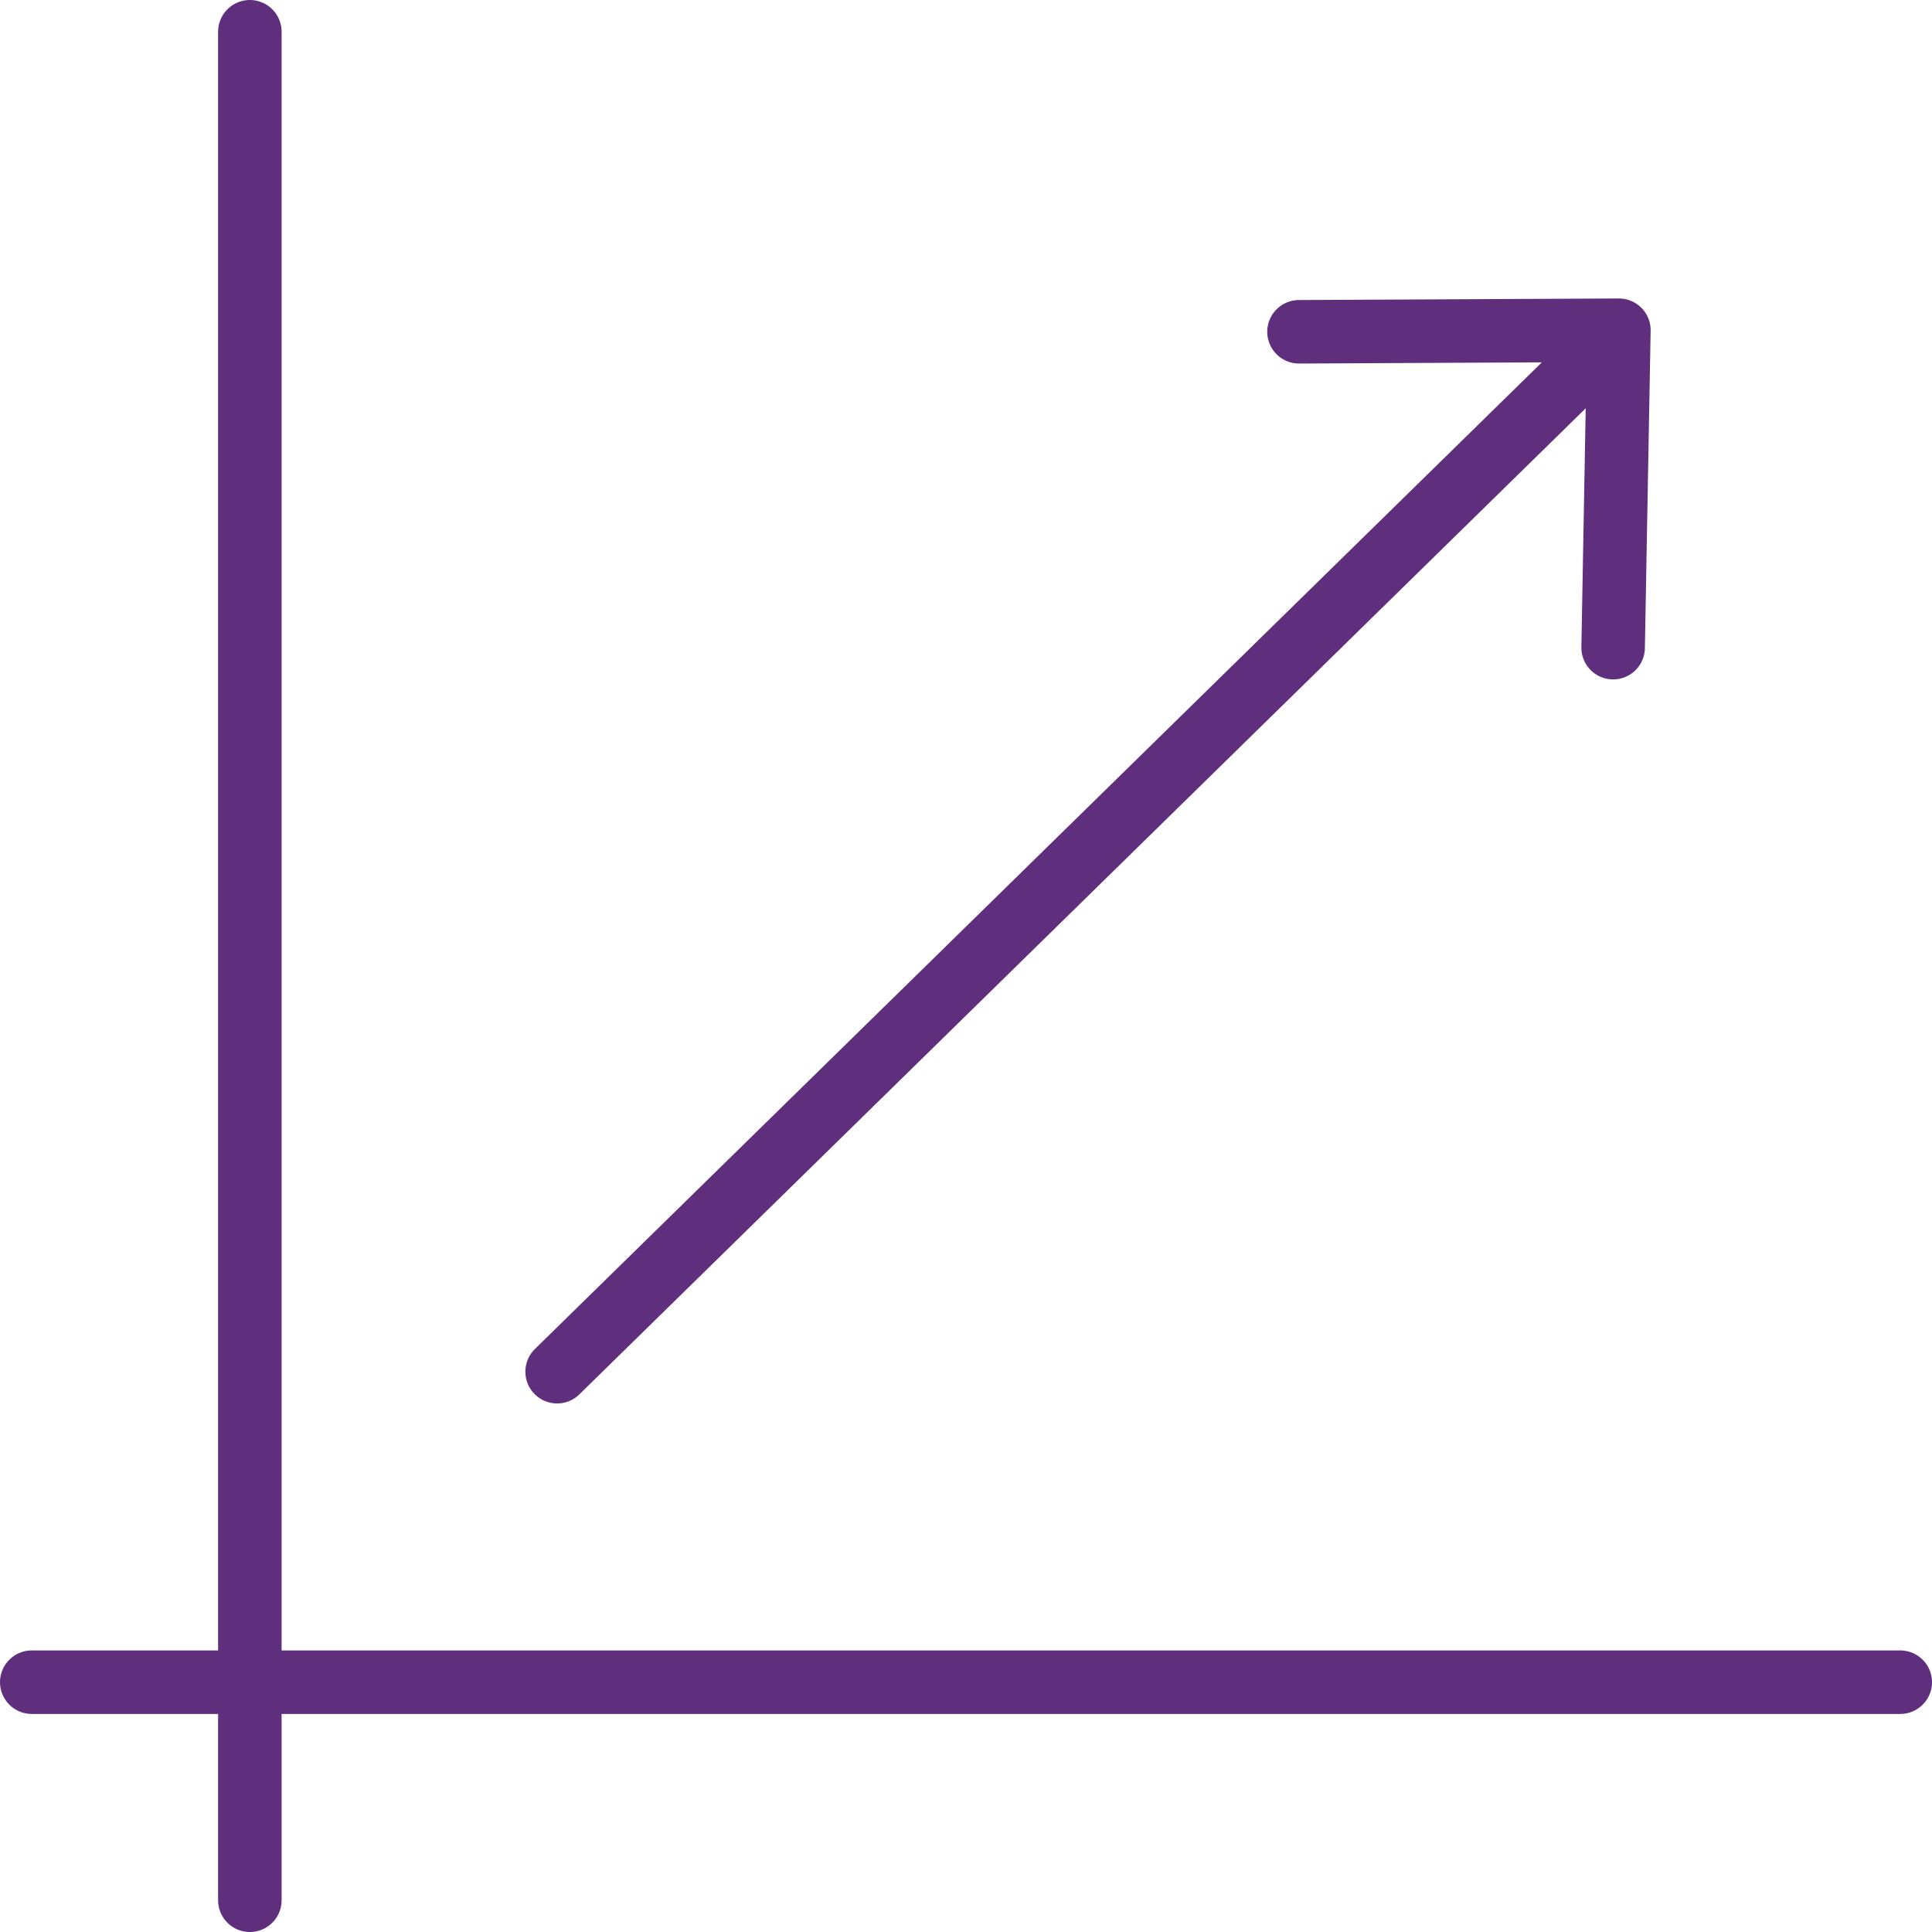 <?xml version="1.0" encoding="iso-8859-1"?>
<!-- Generator: Adobe Illustrator 18.1.1, SVG Export Plug-In . SVG Version: 6.00 Build 0)  -->
<svg version="1.1" id="Layer_1" xmlns="http://www.w3.org/2000/svg" xmlns:xlink="http://www.w3.org/1999/xlink" x="0px" y="0px"
	 viewBox="0 0 45.629 45.629" style="enable-background:new 0 0 45.629 45.629;" xml:space="preserve">
<g>
	
		<line style="fill:none;stroke:#5F2F7D;stroke-width:1.5;stroke-linecap:round;stroke-linejoin:round;stroke-miterlimit:10;" x1="13.158" y1="32.396" x2="37.478" y2="8.566"/>
	
		<polyline style="fill:none;stroke:#5F2F7D;stroke-width:1.5;stroke-linecap:round;stroke-linejoin:round;stroke-miterlimit:10;" points="
		30.679,7.836 38.234,7.799 38.098,15.296 	"/>
	
		<line style="fill:none;stroke:#5F2F7D;stroke-width:1.5;stroke-linecap:round;stroke-linejoin:round;stroke-miterlimit:10;" x1="5.901" y1="0.75" x2="5.901" y2="44.879"/>
	
		<line style="fill:none;stroke:#5F2F7D;stroke-width:1.5;stroke-linecap:round;stroke-linejoin:round;stroke-miterlimit:10;" x1="0.75" y1="39.729" x2="44.879" y2="39.729"/>
</g>
</svg>
